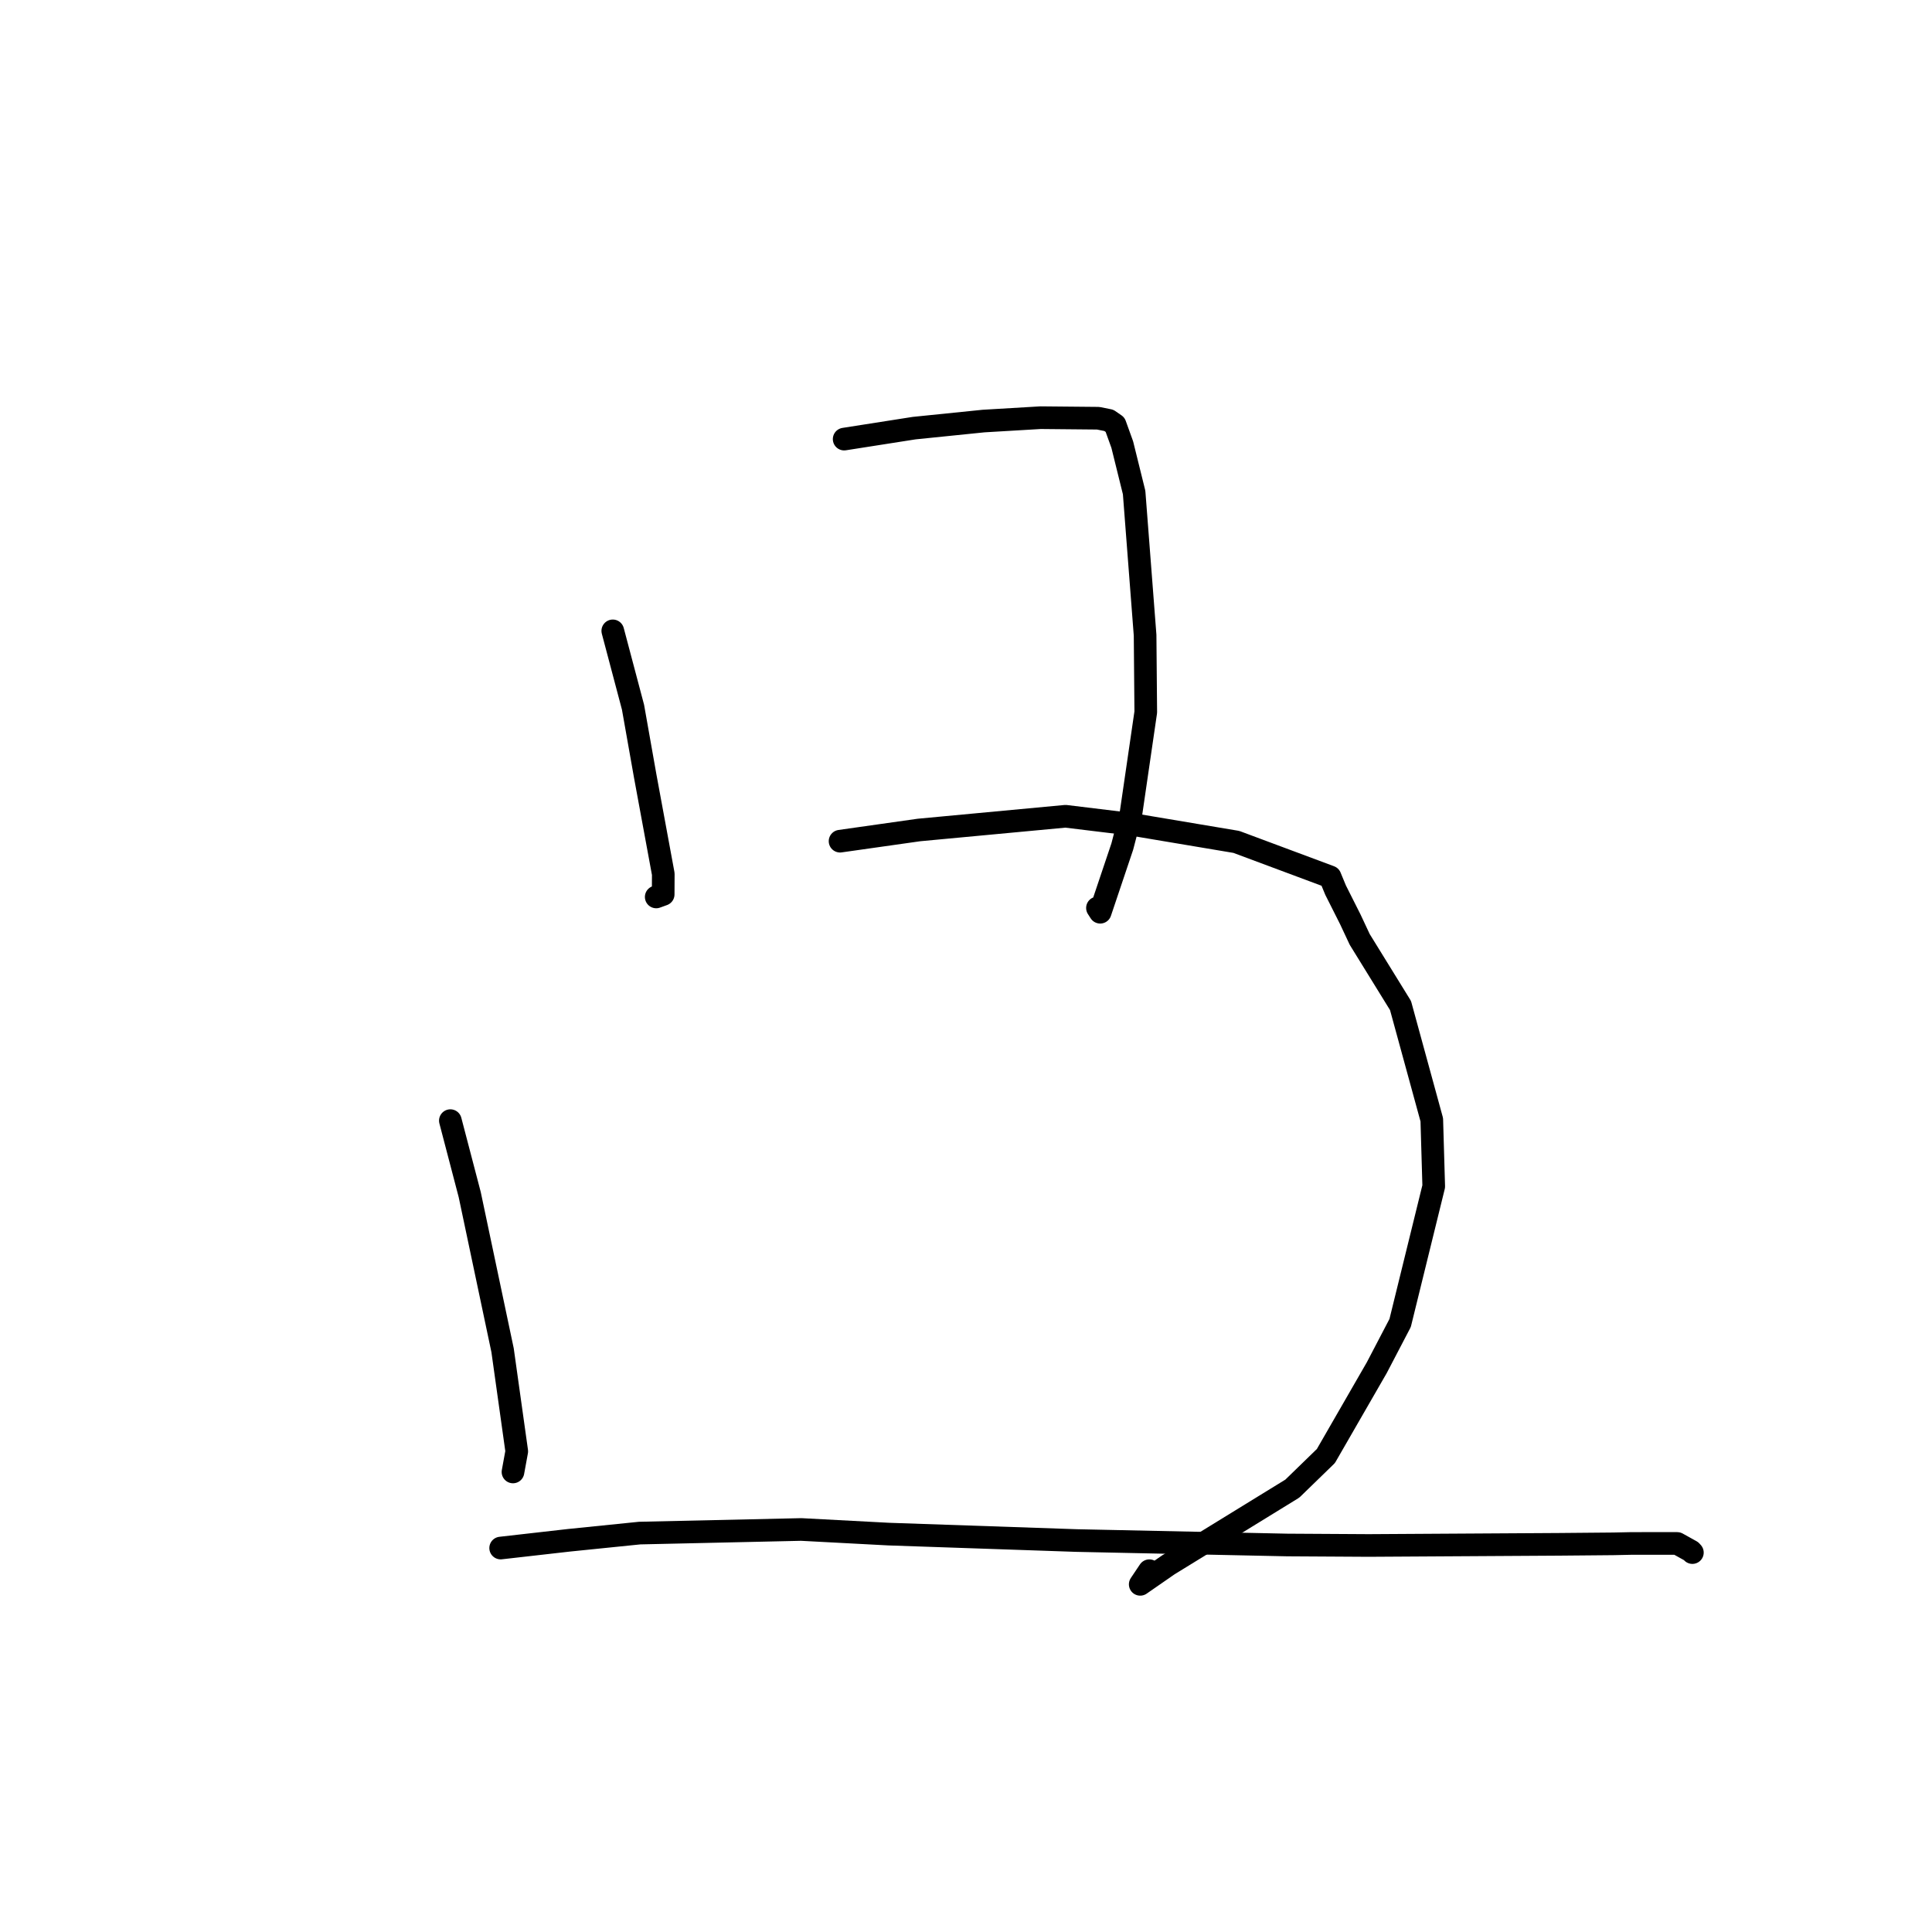 <?xml version="1.0" standalone="no"?>
    <svg width="256" height="256" xmlns="http://www.w3.org/2000/svg" version="1.1">
    <polyline stroke="black" stroke-width="3" stroke-linecap="round" fill="transparent" stroke-linejoin="round" points="81.197 83.593 83.877 93.705 85.49 102.813 87.888 115.807 87.875 118.514 86.984 118.838 86.952 118.85 " />
        <polyline stroke="black" stroke-width="3" stroke-linecap="round" fill="transparent" stroke-linejoin="round" points="111.855 58.183 121.135 56.729 130.324 55.792 137.884 55.345 145.508 55.417 146.926 55.7 147.754 56.271 148.706 58.911 150.277 65.259 151.731 84.171 151.82 94.36 149.872 107.711 148.707 112.178 145.782 120.875 145.418 120.31 " />
        <polyline stroke="black" stroke-width="3" stroke-linecap="round" fill="transparent" stroke-linejoin="round" points="59.675 148.49 62.241 158.294 66.594 178.912 68.473 192.309 68.02 194.785 67.977 195.02 67.973 195.042 " />
        <polyline stroke="black" stroke-width="3" stroke-linecap="round" fill="transparent" stroke-linejoin="round" points="111.312 111.461 121.768 109.978 141.189 108.159 149.883 109.217 163.823 111.557 176.246 116.189 176.975 117.951 178.921 121.814 180.17 124.48 185.577 133.239 189.719 148.375 189.977 157.204 185.526 175.299 182.429 181.228 175.687 192.93 171.241 197.249 154.811 207.35 151.085 209.933 152.296 208.126 " />
        <polyline stroke="black" stroke-width="3" stroke-linecap="round" fill="transparent" stroke-linejoin="round" points="66.339 205.124 75.394 204.095 84.756 203.142 106.17 202.664 117.761 203.277 142.63 204.129 170.571 204.72 181.342 204.784 206.588 204.631 213.779 204.567 216.179 204.516 219.856 204.513 222.24 204.515 224.073 205.532 224.25 205.725 " />
        </svg>